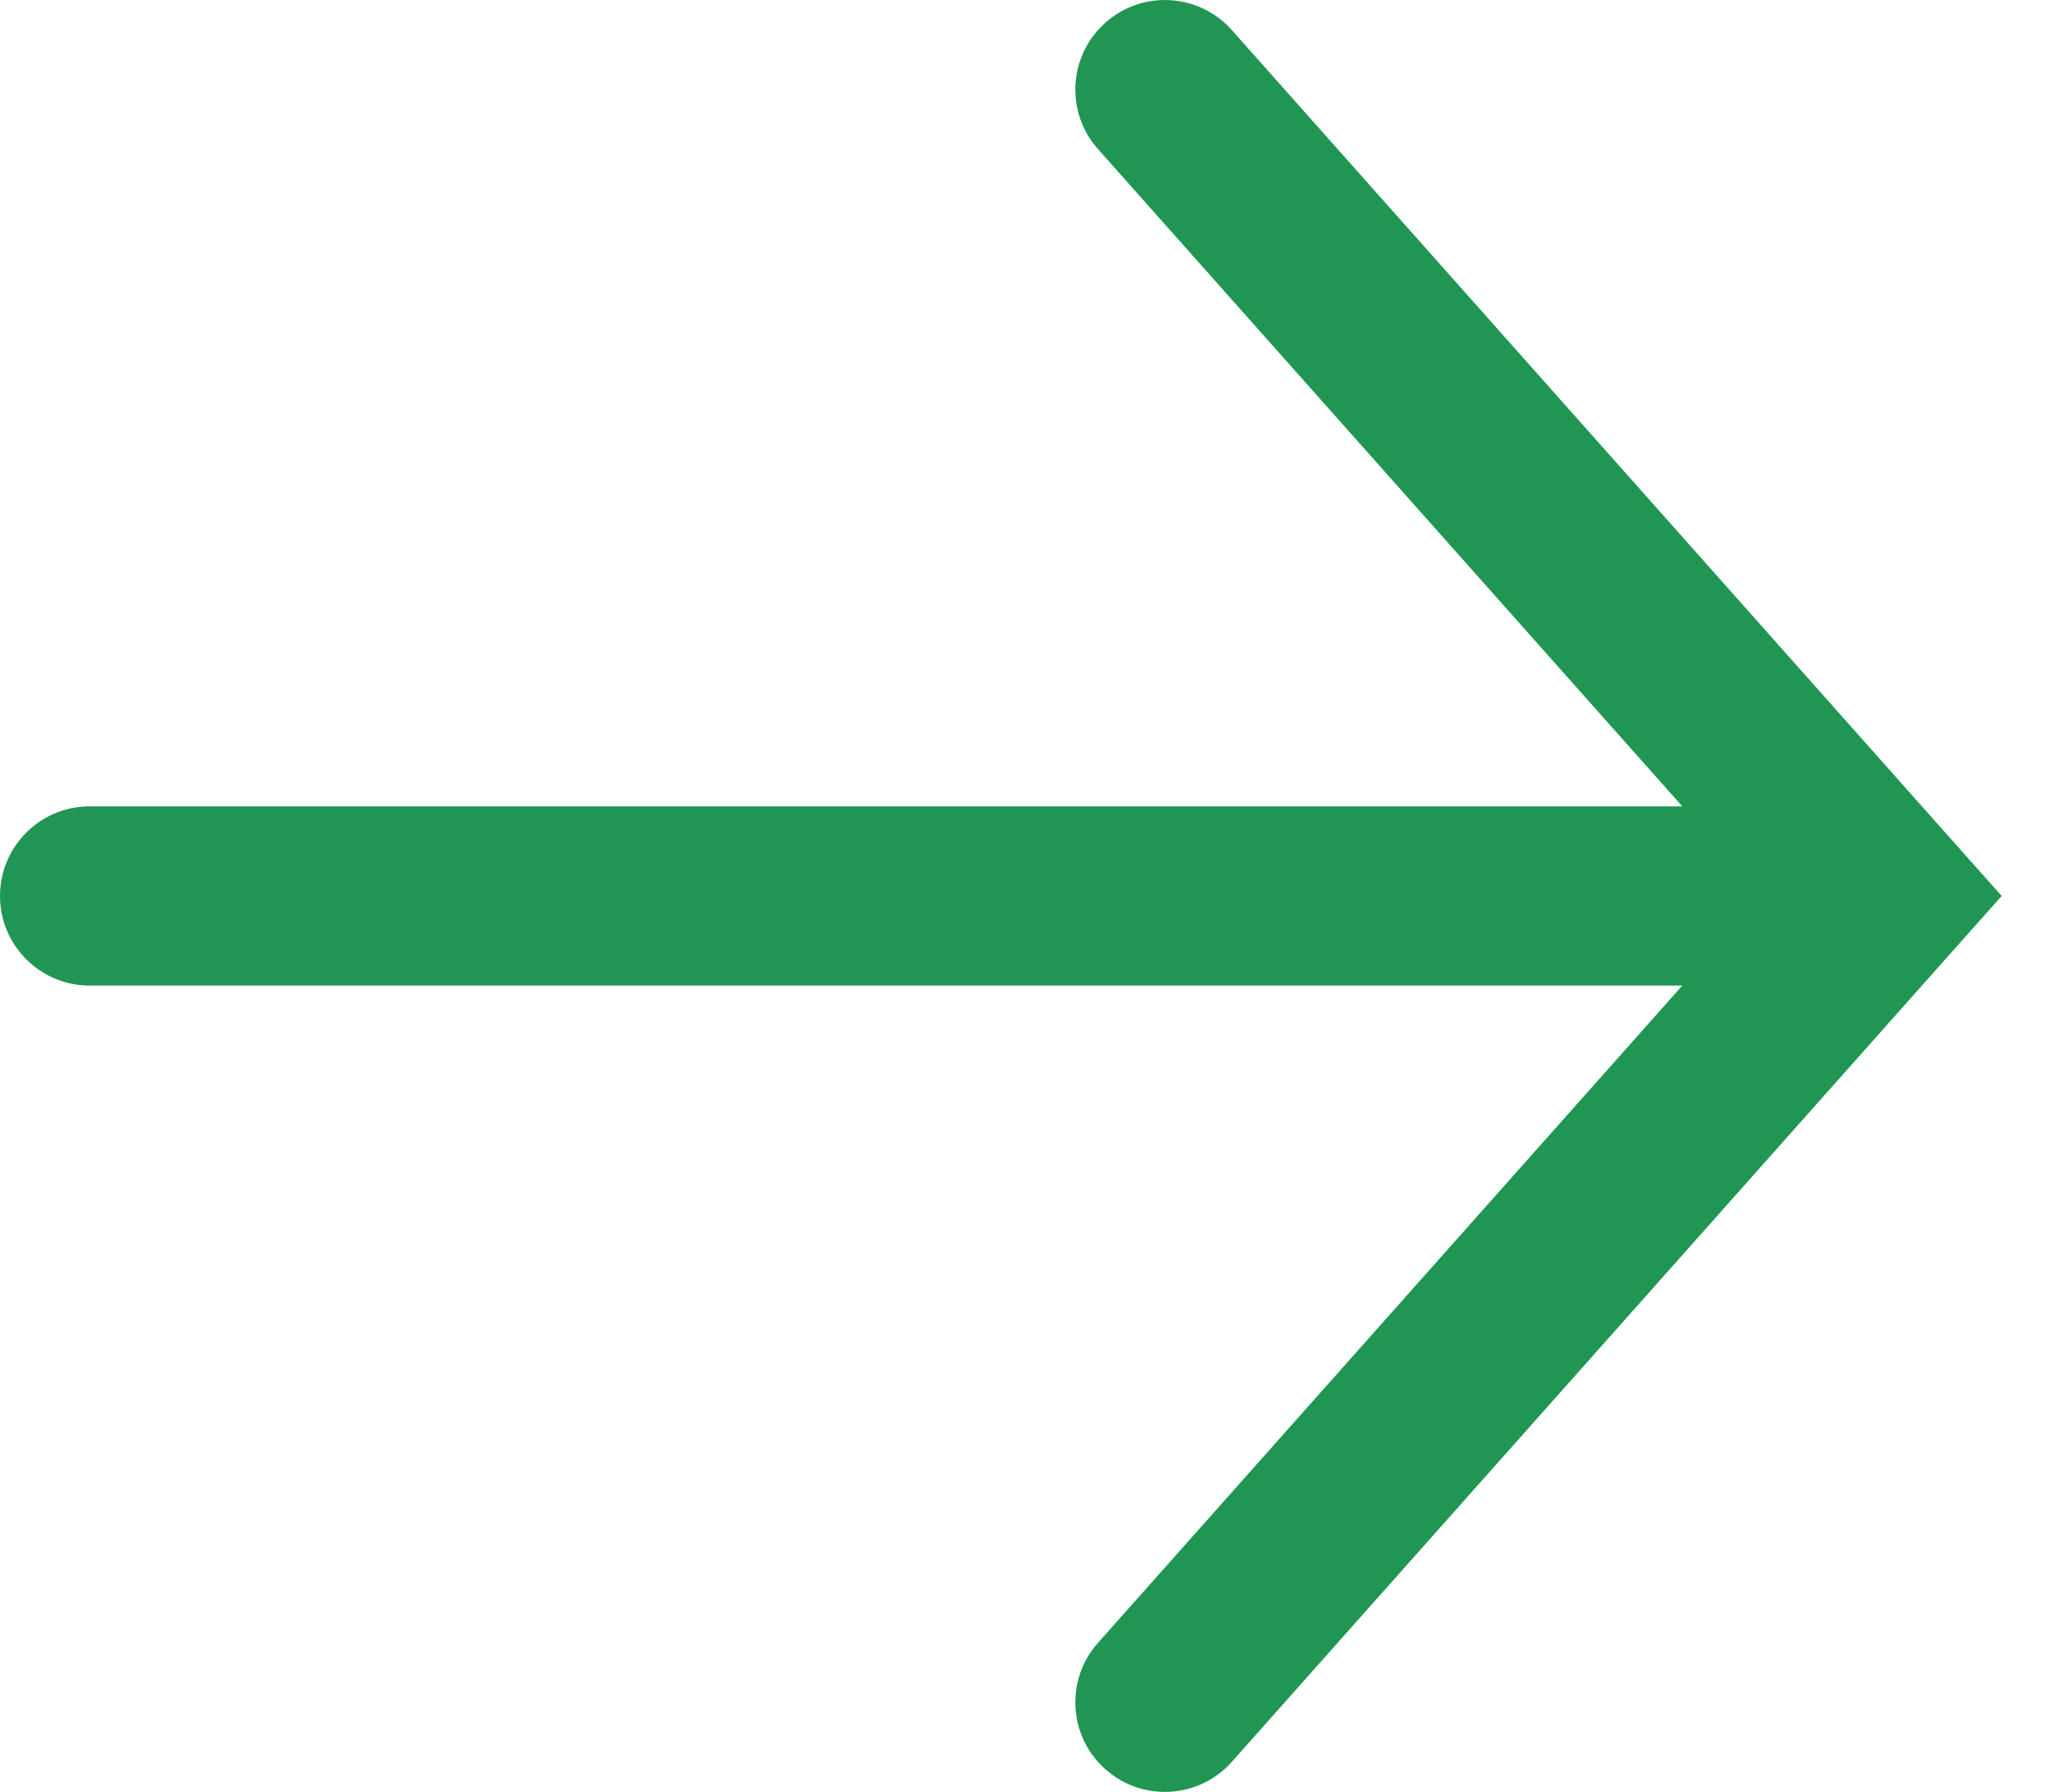 <svg width="23" height="20" viewBox="0 0 23 20" version="1.1" xmlns="http://www.w3.org/2000/svg" xmlns:xlink="http://www.w3.org/1999/xlink">
<title>Vector 8</title>
<desc>Created using Figma</desc>
<g id="Canvas" transform="translate(-18872 -304)">
<g id="Vector 8">
<use xlink:href="#path0_stroke" transform="matrix(-1 0 0 1 18893 305)" fill="#219653"/>
</g>
</g>
<defs>
<path id="path0_stroke" d="M 8.747 0.664C 9.114 0.252 9.077 -0.38 8.664 -0.747C 8.252 -1.114 7.62 -1.077 7.253 -0.664L 8.747 0.664ZM 0 9L -0.747 8.336L -1.338 9L -0.747 9.664L 0 9ZM 7.253 18.664C 7.62 19.077 8.252 19.114 8.664 18.747C 9.077 18.381 9.114 17.748 8.747 17.336L 7.253 18.664ZM 20 10C 20.552 10 21 9.552 21 9C 21 8.448 20.552 8 20 8L 20 10ZM 7.253 -0.664L -0.747 8.336L 0.747 9.664L 8.747 0.664L 7.253 -0.664ZM -0.747 9.664L 7.253 18.664L 8.747 17.336L 0.747 8.336L -0.747 9.664ZM 0 10L 20 10L 20 8L 0 8L 0 10Z"/>
</defs>
</svg>
